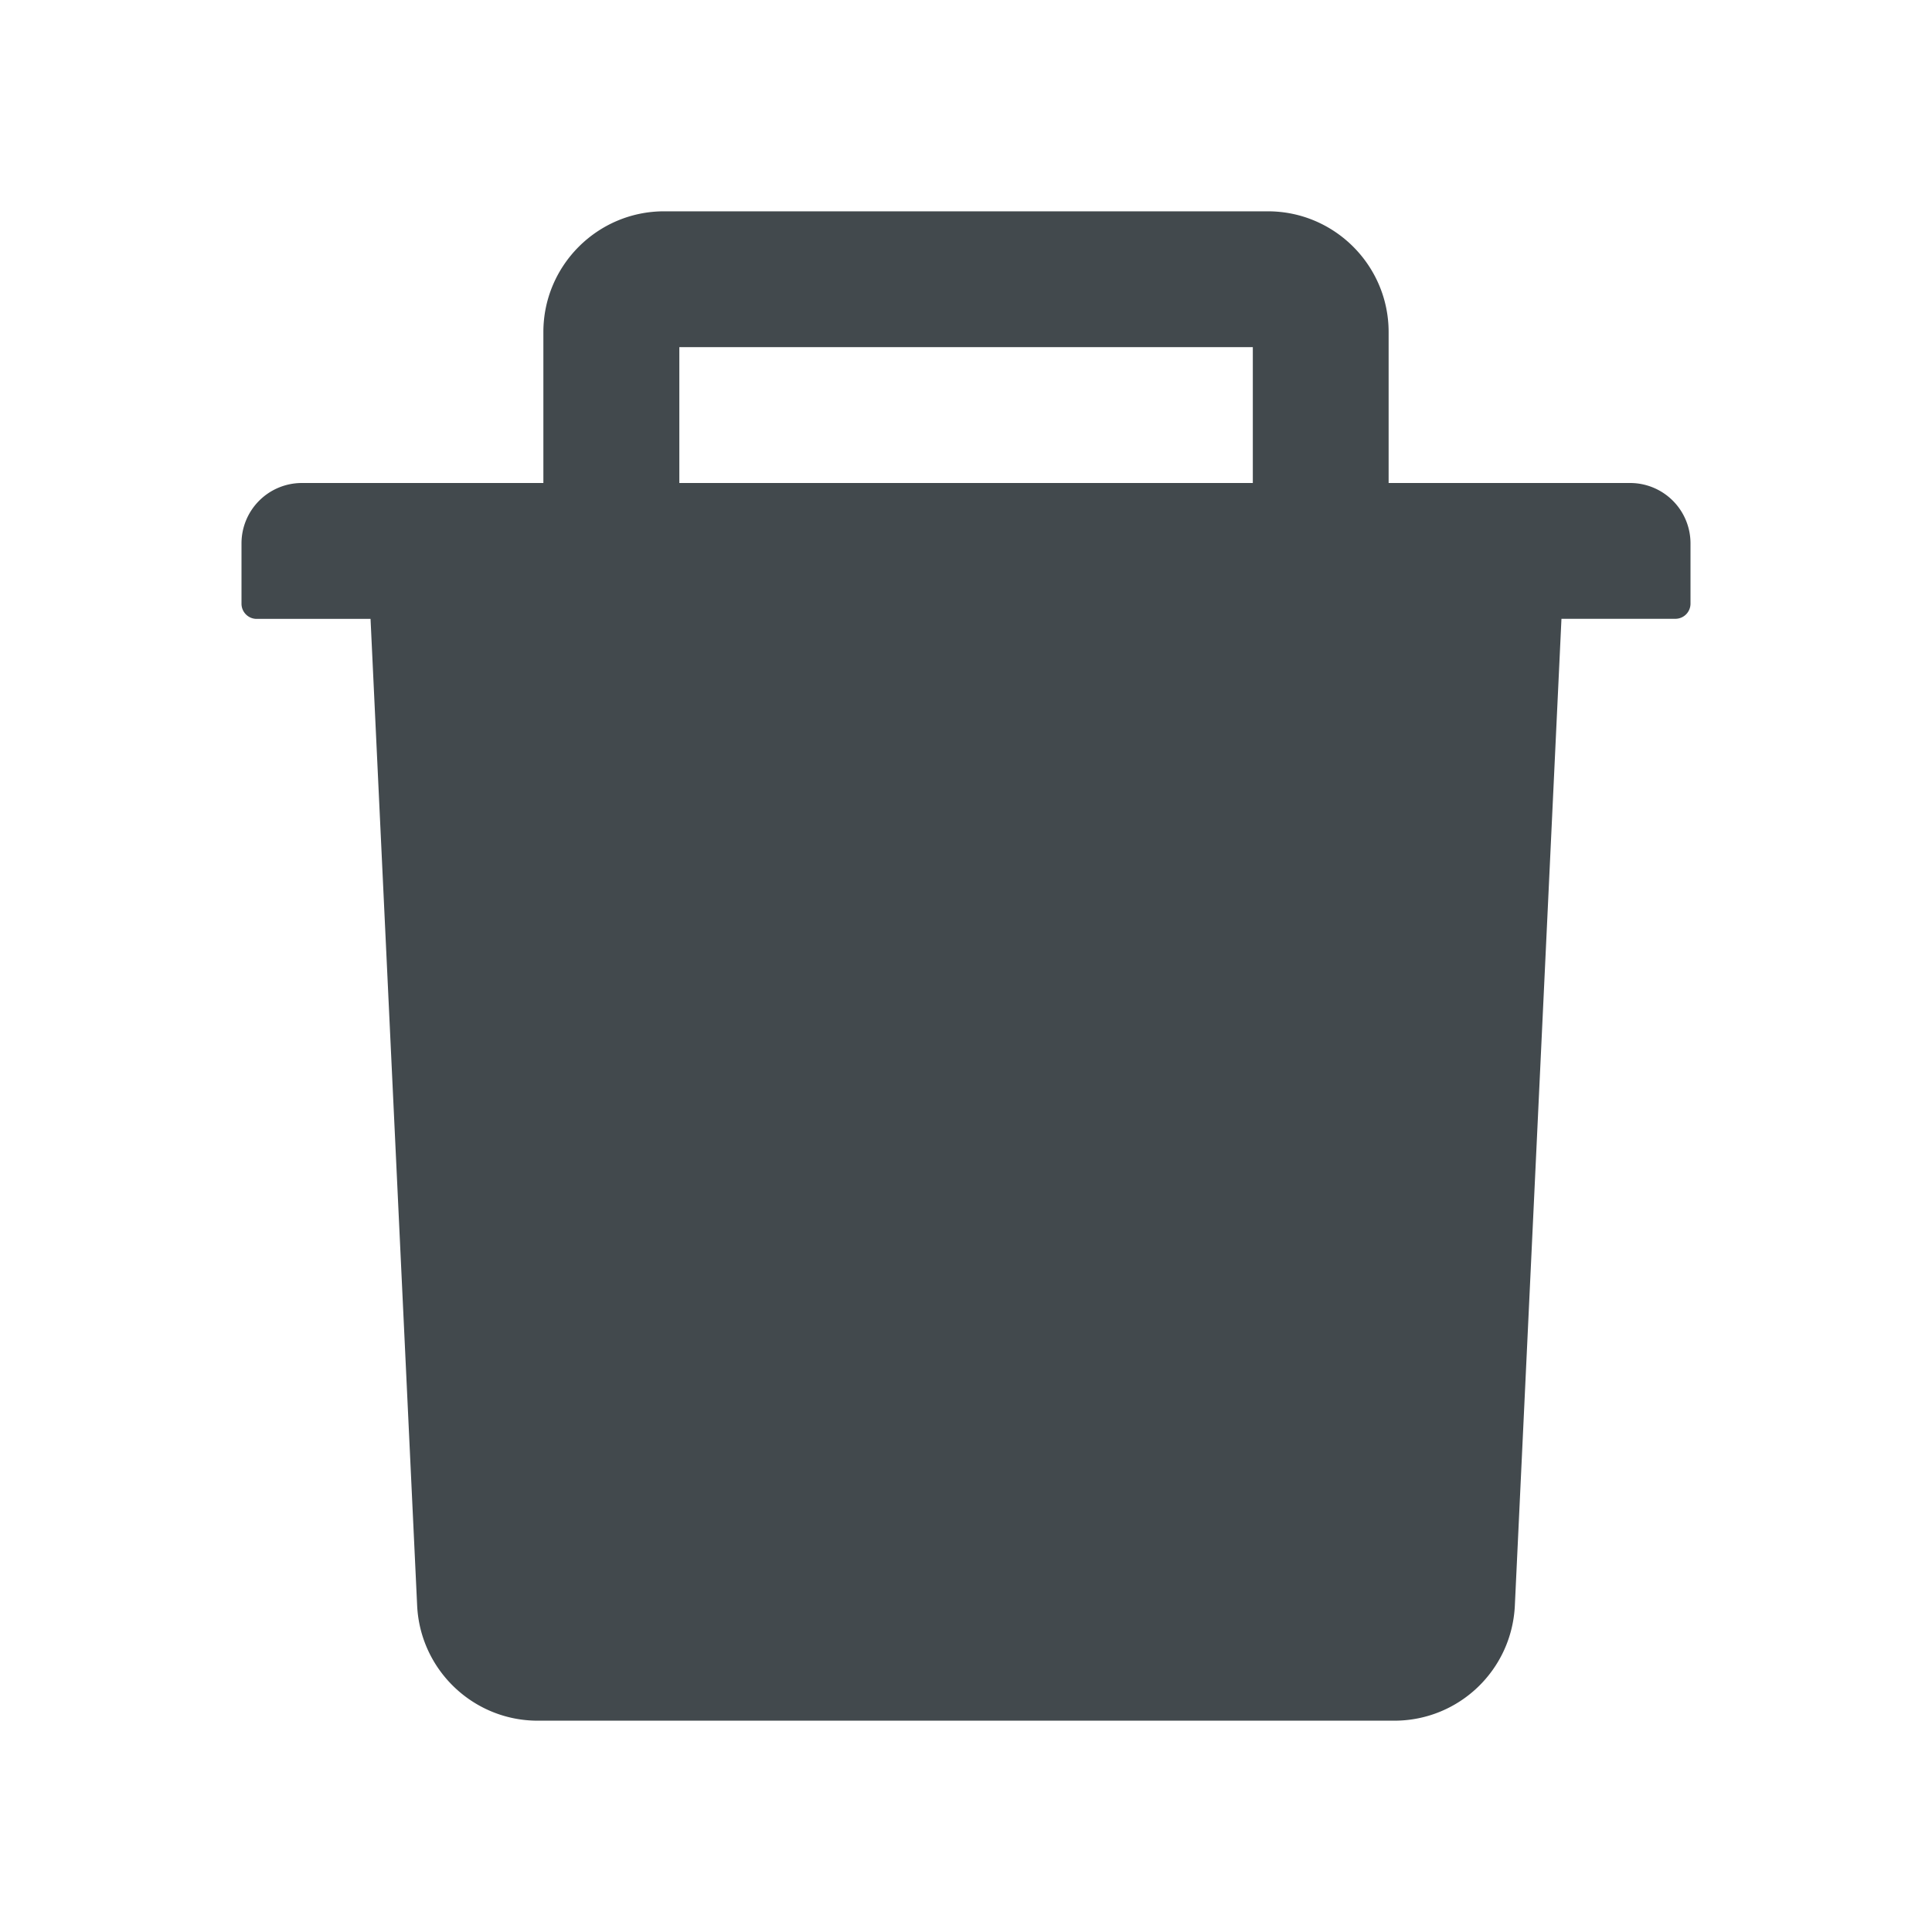 <svg width="24" height="24" fill="none" xmlns="http://www.w3.org/2000/svg">
    <path d="M20.25 6h-3V4.125c0-.827-.673-1.5-1.5-1.5h-7.5c-.827 0-1.5.673-1.5 1.5V6h-3a.75.75 0 0 0-.75.75v.75c0 .103.084.188.188.188h1.415l.579 12.257c.038.8.698 1.43 1.498 1.43h10.64c.802 0 1.46-.628 1.498-1.43l.579-12.258h1.416A.188.188 0 0 0 21 7.5v-.75a.75.75 0 0 0-.75-.75Zm-4.688 0H8.439V4.312h7.124V6Z" fill="#42494D"/>
</svg>
